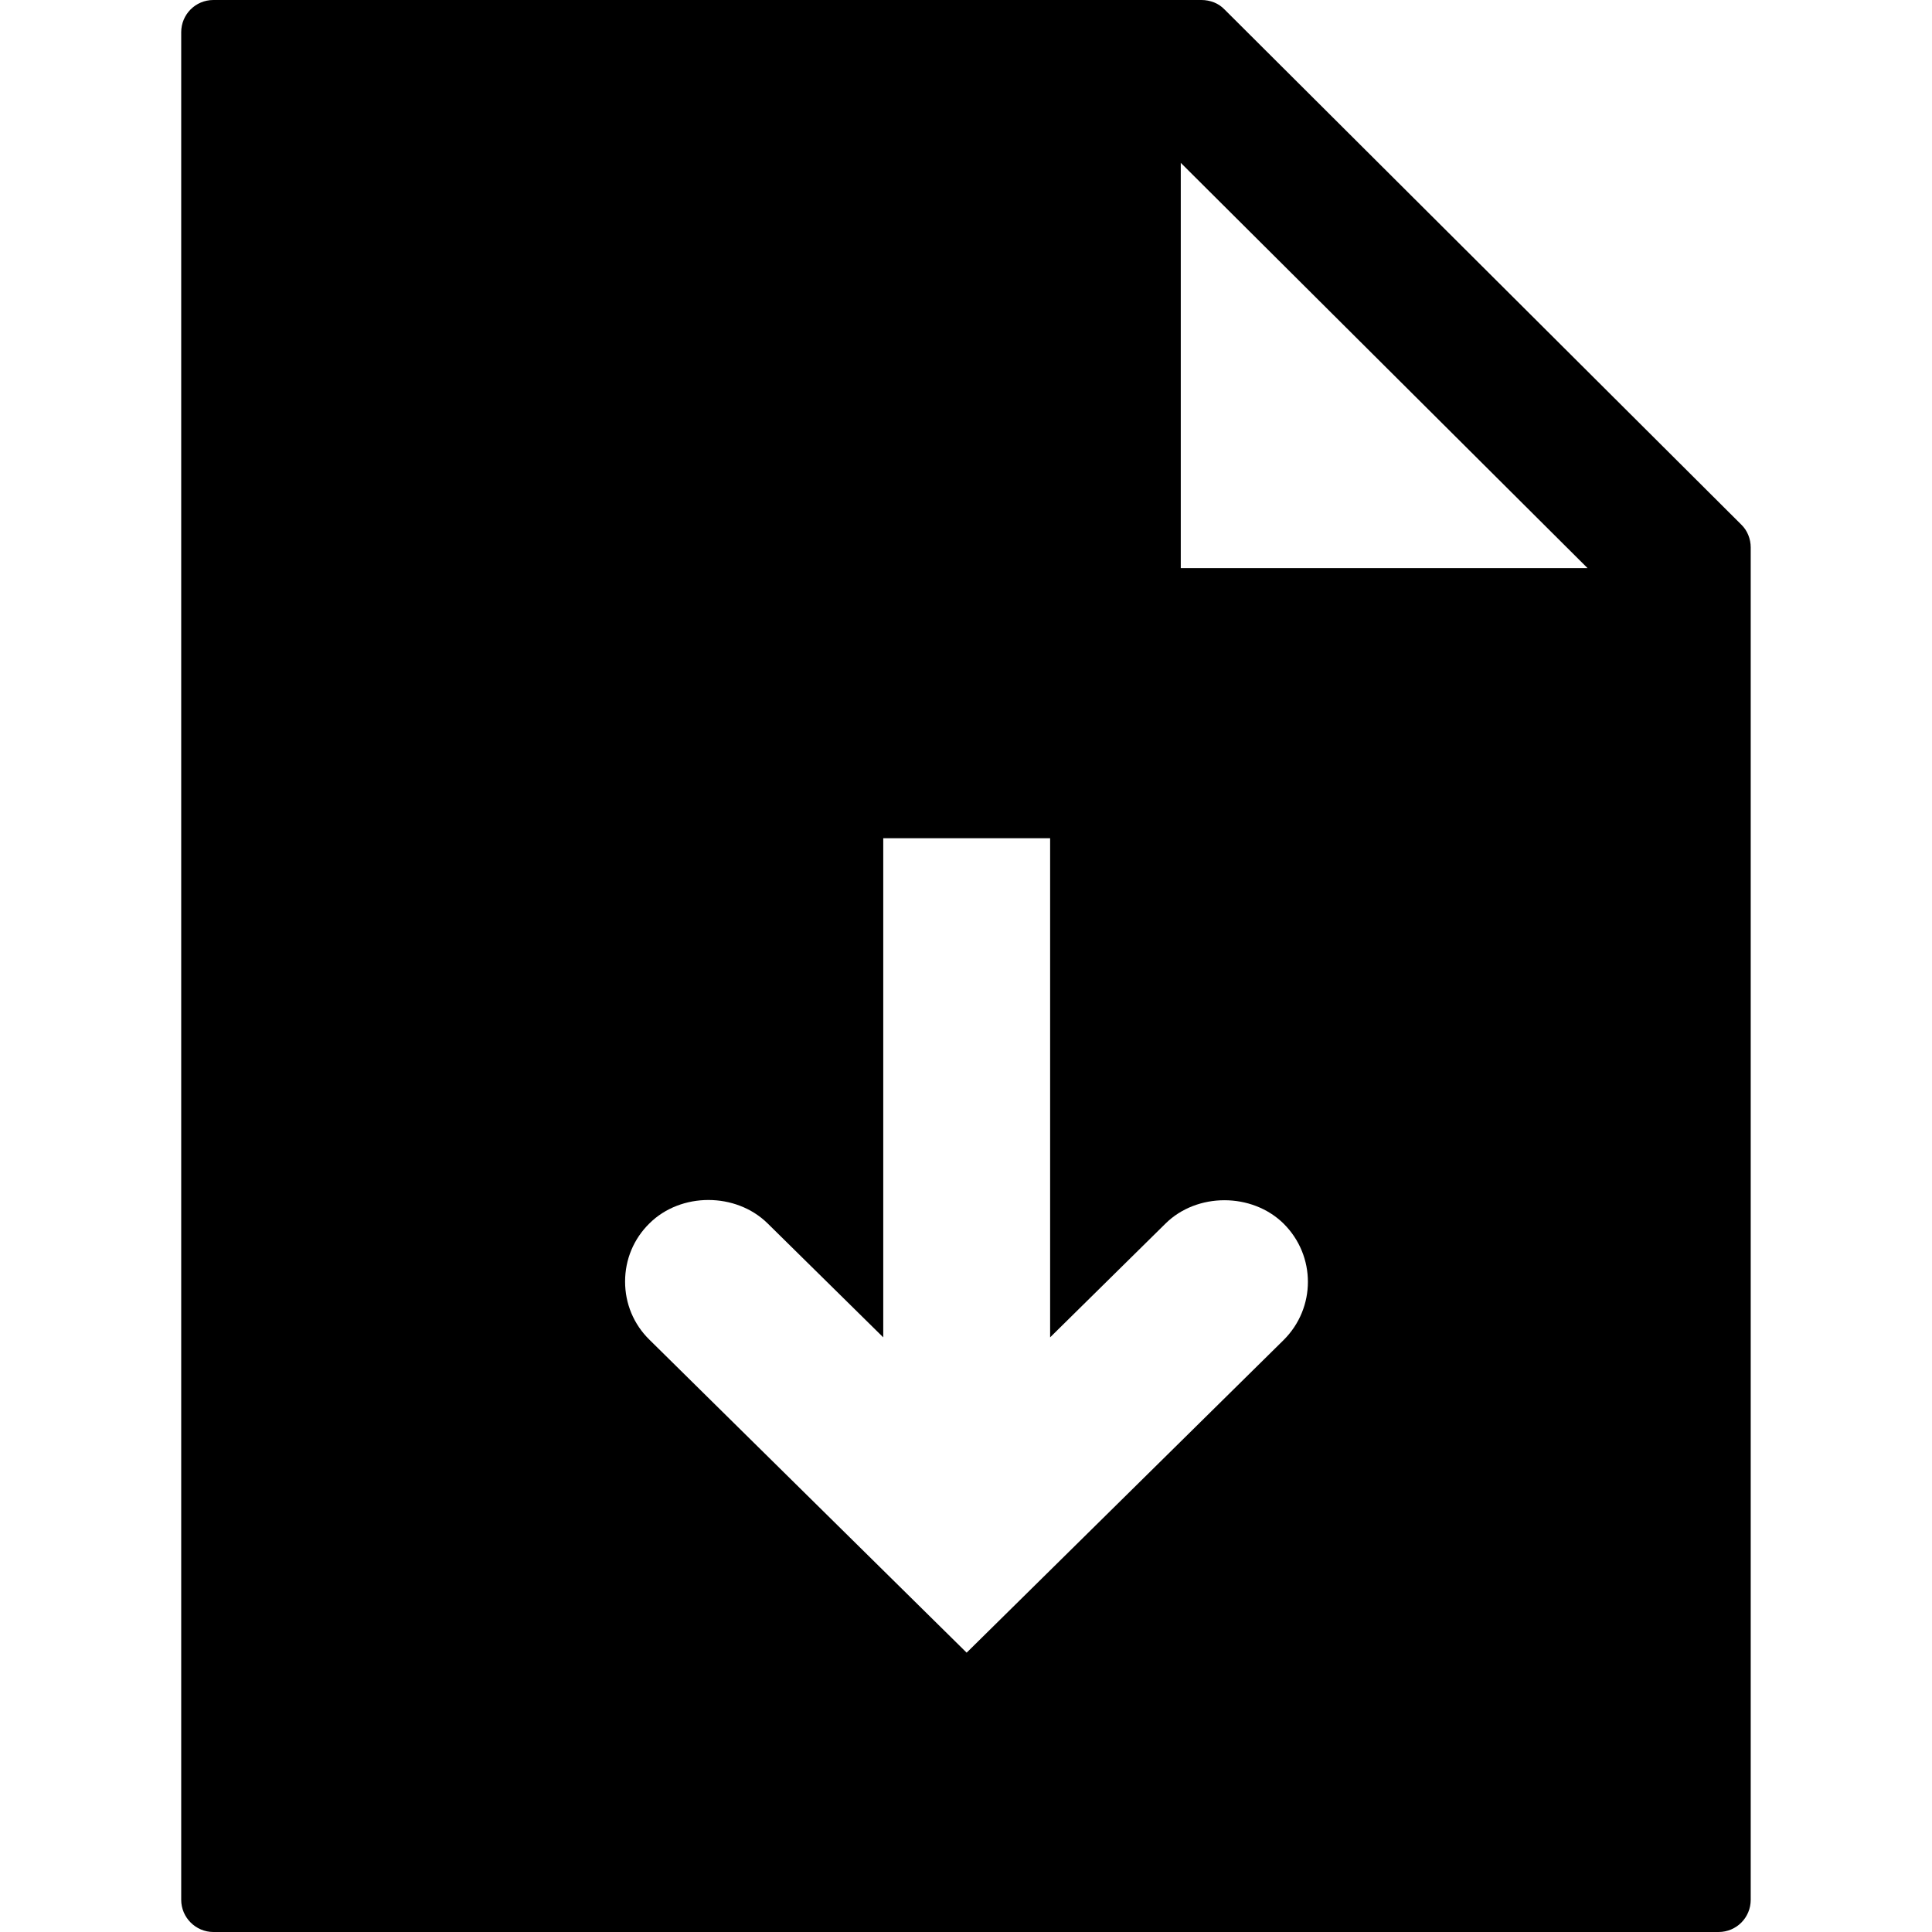 <svg width="24" height="24" viewBox="0 0 24 24" fill="none" xmlns="http://www.w3.org/2000/svg">
<path d="M2.251 0.4V23.6C2.251 23.82 2.431 24 2.651 24H21.348C21.572 24 21.748 23.82 21.748 23.6V6.8C21.748 6.747 21.738 6.697 21.718 6.647C21.698 6.597 21.668 6.553 21.631 6.517L15.211 0.117C15.175 0.08 15.132 0.05 15.082 0.03C15.031 0.01 14.978 0 14.925 0H2.651C2.428 0 2.251 0.18 2.251 0.4ZM14.668 2.023L19.721 7.057H14.668V2.023ZM12.005 20.527L8.068 16.643C7.871 16.45 7.765 16.193 7.765 15.92C7.765 15.647 7.871 15.39 8.068 15.197C8.458 14.81 9.141 14.81 9.535 15.197L10.972 16.613V10.413H13.045V16.613L14.478 15.2C14.868 14.813 15.552 14.813 15.945 15.2C16.348 15.6 16.348 16.247 15.945 16.647L12.008 20.53L12.005 20.527Z" fill="black"/>
</svg>
